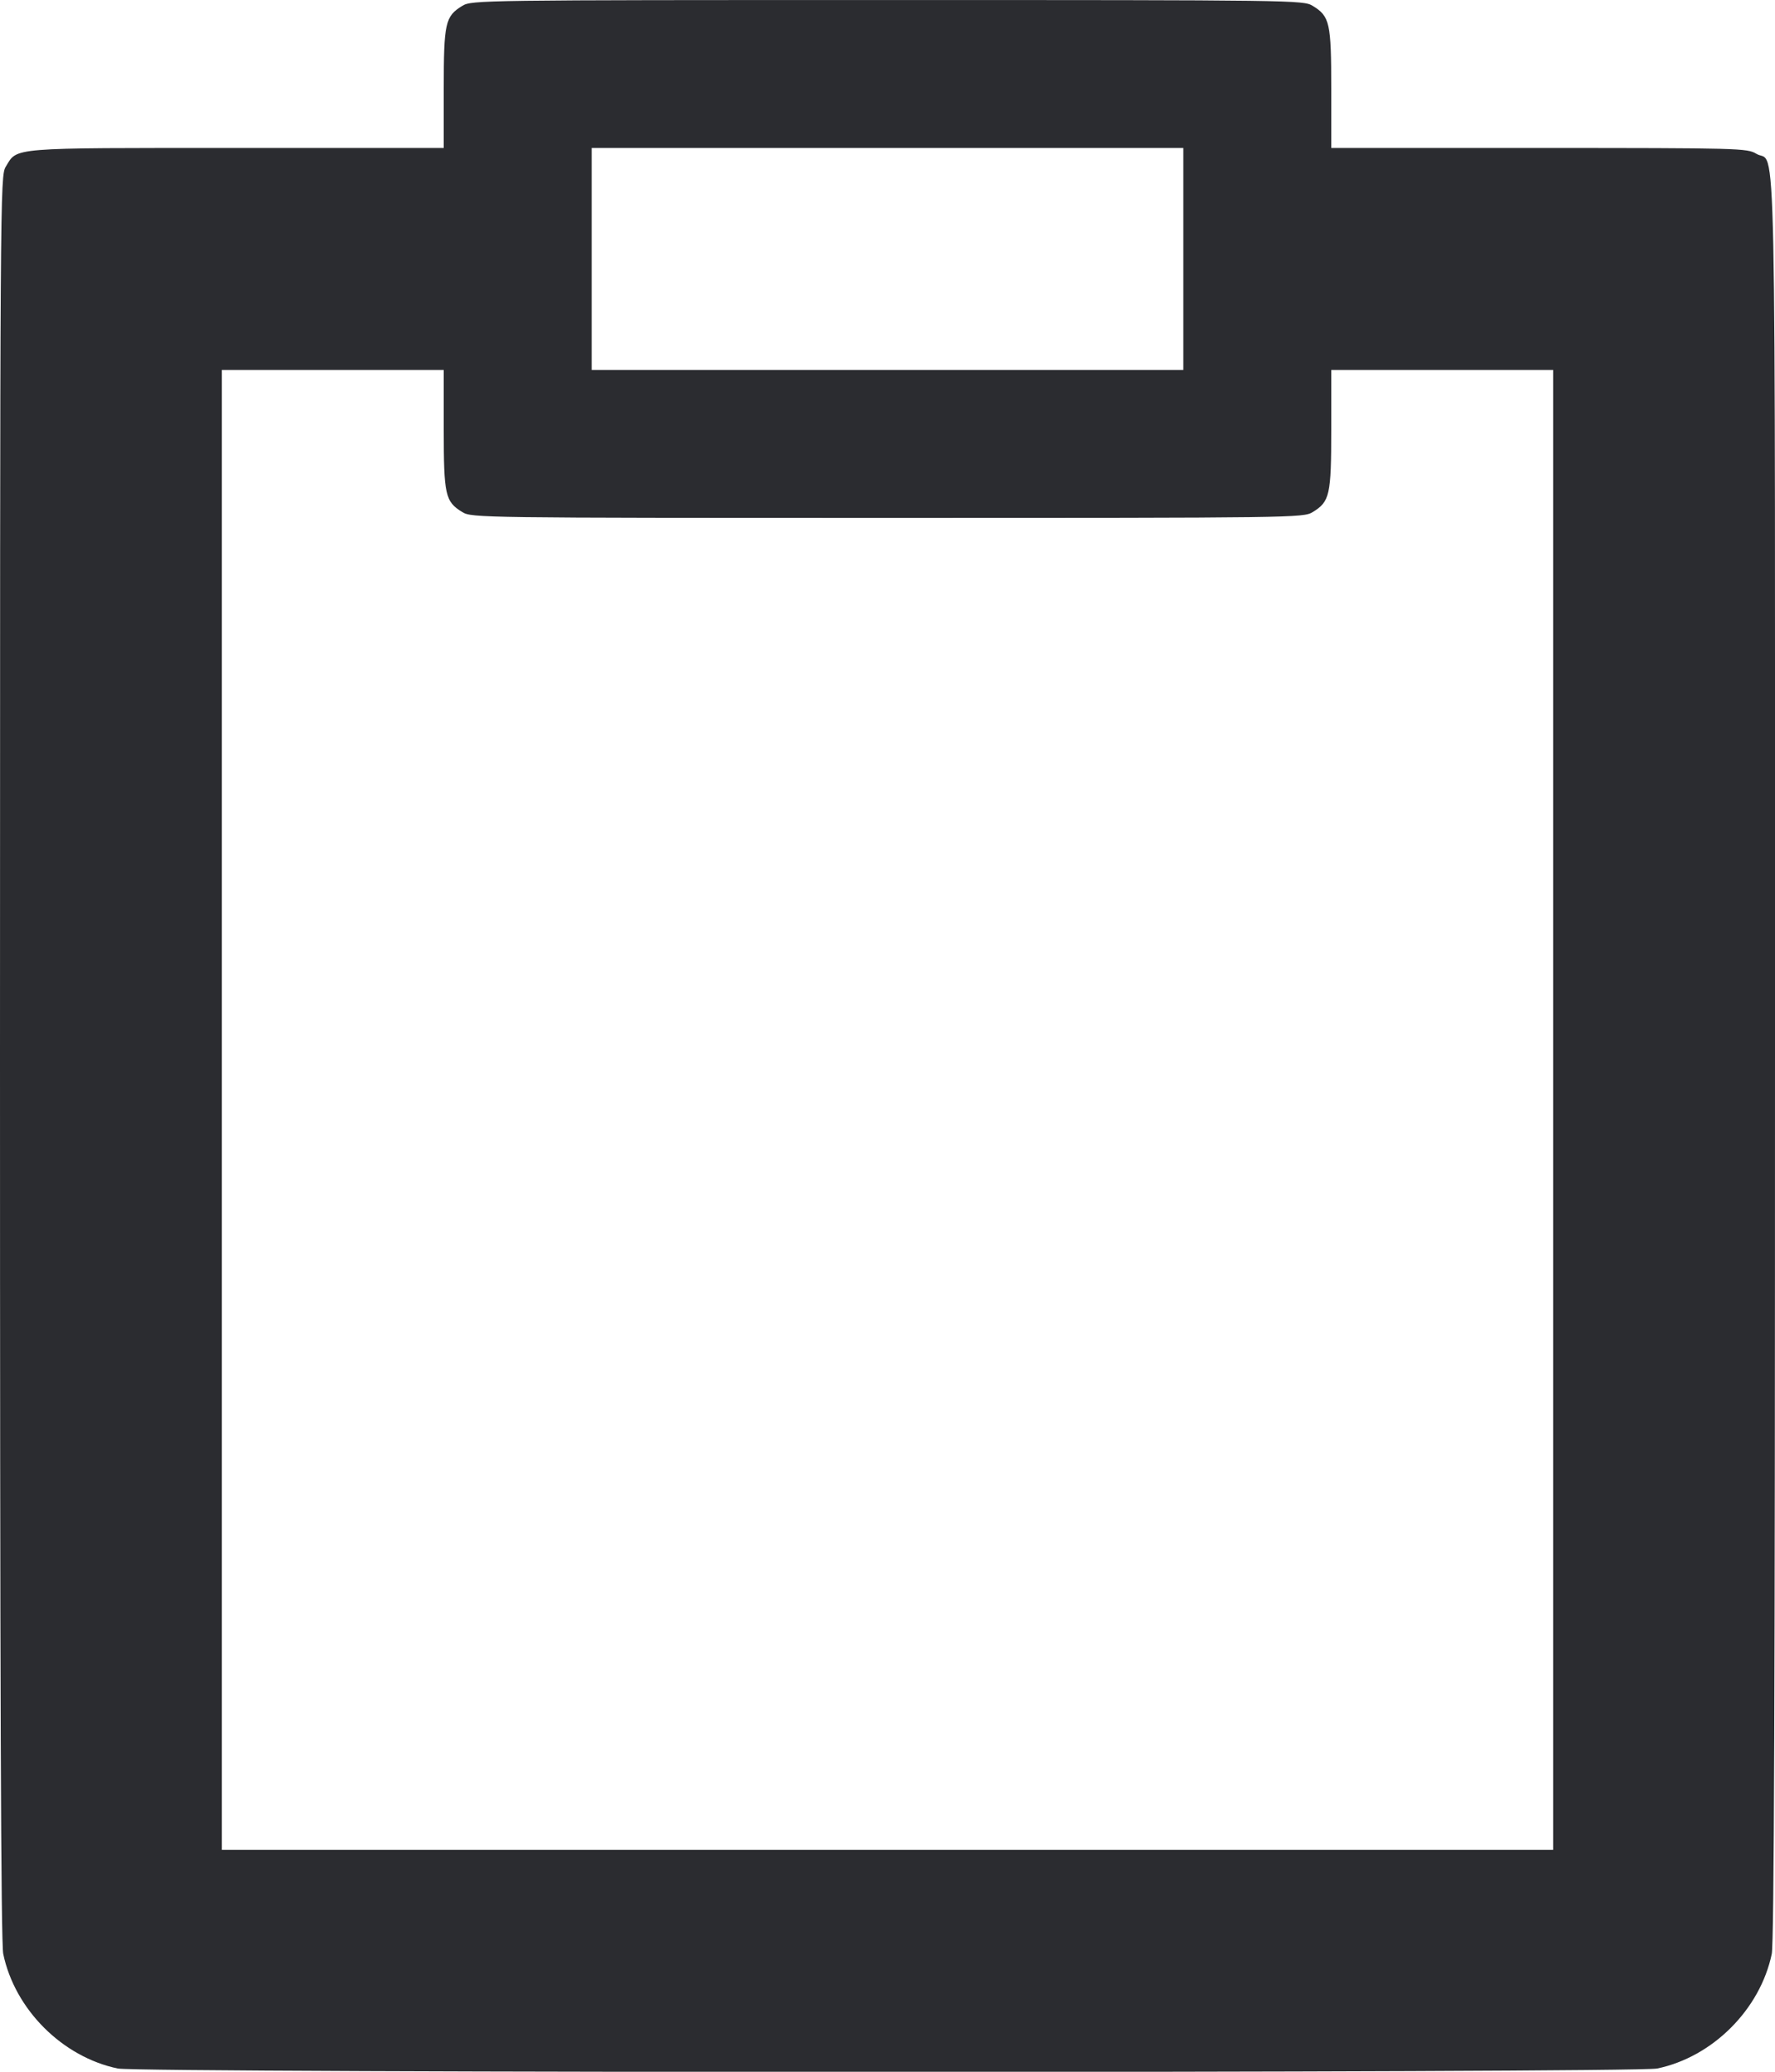 <svg width="48" height="56" viewBox="0 0 48 56" fill="none" xmlns="http://www.w3.org/2000/svg"><path d="M12.504 0.157 C 12.039 0.440,12.000 0.615,12.000 2.396 L 12.000 4.000 6.396 4.000 C 0.211 4.000,0.477 3.979,0.157 4.504 C 0.003 4.756,0.001 5.096,0.000 28.576 C 0.000 45.655,0.025 52.512,0.088 52.816 C 0.401 54.315,1.685 55.599,3.184 55.912 C 3.785 56.037,44.215 56.037,44.816 55.912 C 46.315 55.599,47.599 54.315,47.912 52.816 C 47.975 52.512,48.000 45.658,48.000 28.592 C 48.000 2.287,48.045 4.492,47.496 4.157 C 47.249 4.006,47.053 4.001,41.620 4.000 L 36.000 4.000 36.000 2.396 C 36.000 0.615,35.961 0.440,35.496 0.157 C 35.245 0.004,35.007 0.001,24.000 0.001 C 12.993 0.001,12.755 0.004,12.504 0.157 M32.000 7.000 L 32.000 10.000 24.000 10.000 L 16.000 10.000 16.000 7.000 L 16.000 4.000 24.000 4.000 L 32.000 4.000 32.000 7.000 M12.000 11.604 C 12.000 13.385,12.039 13.560,12.504 13.843 C 12.755 13.996,12.993 13.999,24.000 13.999 C 35.007 13.999,35.245 13.996,35.496 13.843 C 35.961 13.560,36.000 13.385,36.000 11.604 L 36.000 10.000 39.000 10.000 L 42.000 10.000 42.000 30.000 L 42.000 50.000 24.000 50.000 L 6.000 50.000 6.000 30.000 L 6.000 10.000 9.000 10.000 L 12.000 10.000 12.000 11.604 " fill="#2B2C30" stroke="none" fill-rule="evenodd"></path></svg>